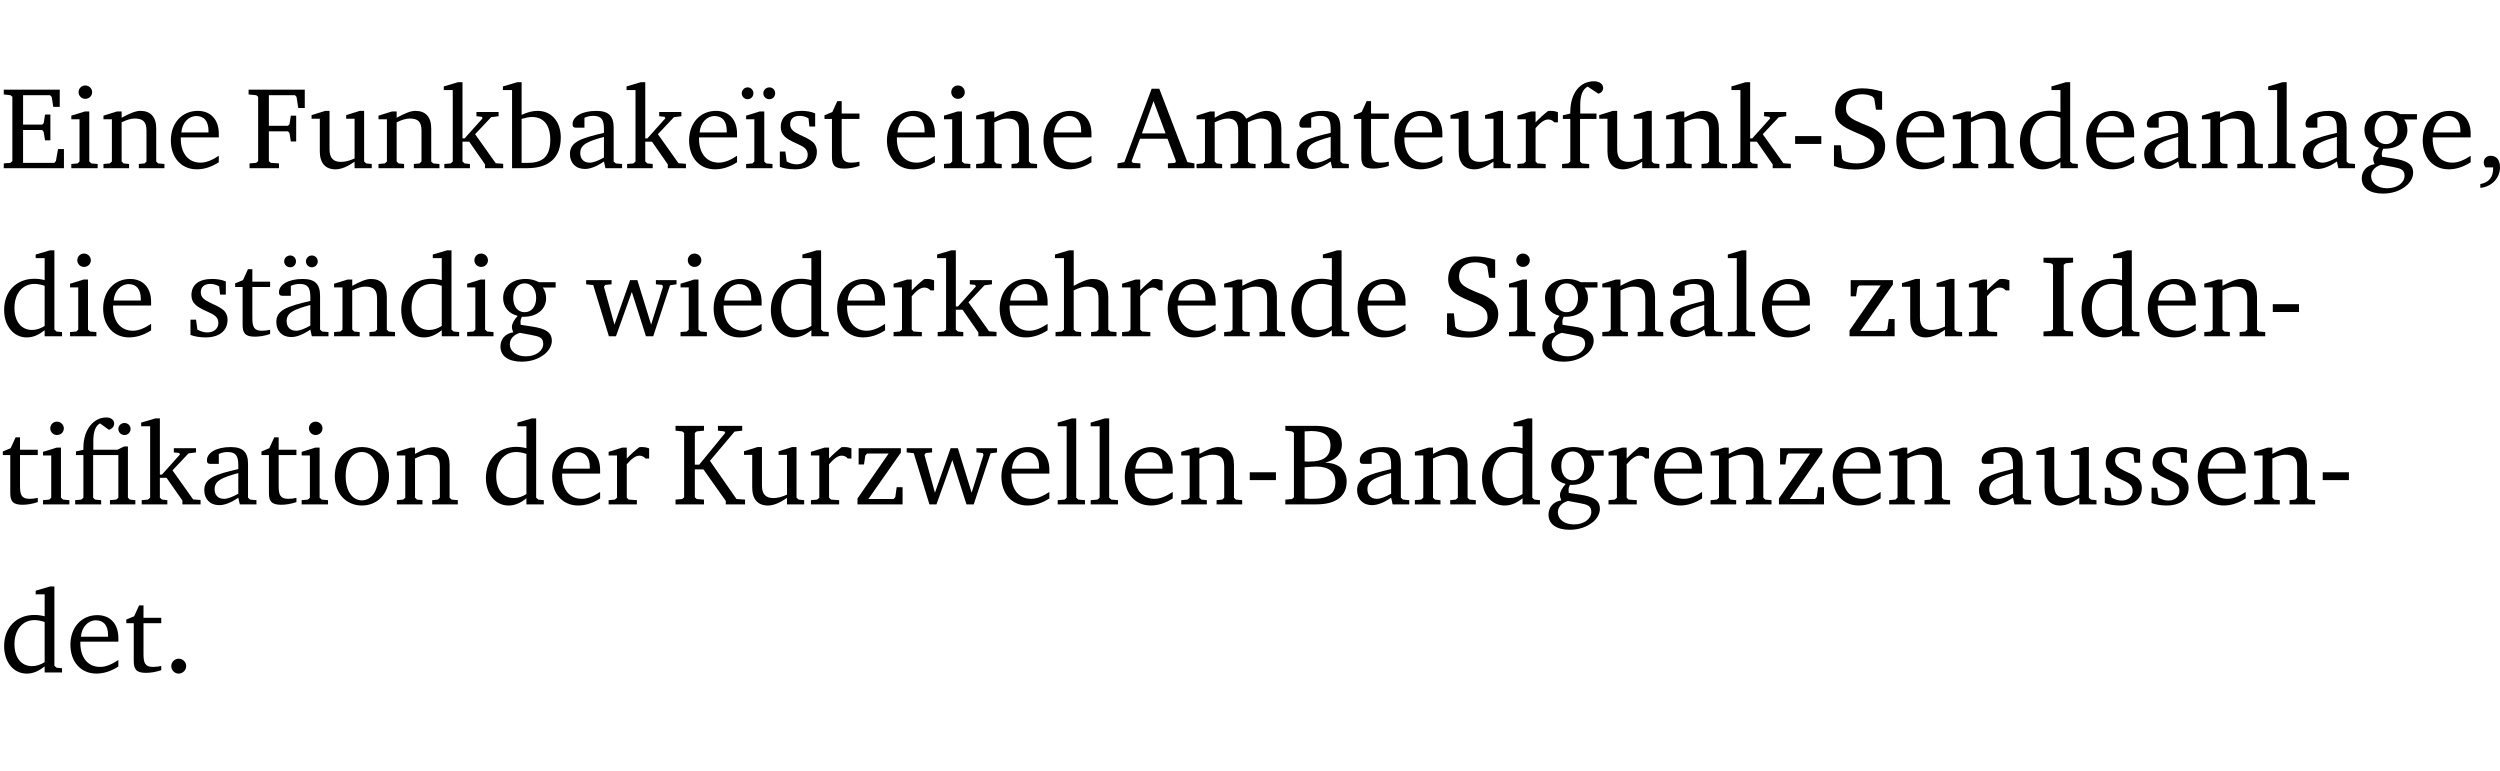 <?xml version="1.0" encoding="UTF-8" standalone="no"?>
<svg
   width="204.483pt"
   height="63.08pt"
   viewBox="0 0 204.483 63.08"
   version="1.2"
   id="svg396"
   sodipodi:docname="881aa48445e4.pdf"
   xmlns:inkscape="http://www.inkscape.org/namespaces/inkscape"
   xmlns:sodipodi="http://sodipodi.sourceforge.net/DTD/sodipodi-0.dtd"
   xmlns:xlink="http://www.w3.org/1999/xlink"
   xmlns="http://www.w3.org/2000/svg"
   xmlns:svg="http://www.w3.org/2000/svg">
  <sodipodi:namedview
     id="namedview398"
     pagecolor="#ffffff"
     bordercolor="#000000"
     borderopacity="0.25"
     inkscape:showpageshadow="2"
     inkscape:pageopacity="0.0"
     inkscape:pagecheckerboard="0"
     inkscape:deskcolor="#d1d1d1"
     inkscape:document-units="pt" />
  <defs
     id="defs103">
    <g
       id="g101">
      <symbol
         overflow="visible"
         id="glyph0-0">
        <path
           style="stroke:none"
           d=""
           id="path2" />
      </symbol>
      <symbol
         overflow="visible"
         id="glyph0-1">
        <path
           style="stroke:none"
           d="M 0.312,0 H 5.234 V -1.562 H 4.75 l -0.172,0.969 -0.125,0.156 h -2.562 V -3.125 h 1.562 l 0.125,0.156 0.109,0.688 H 4.125 V -4.391 H 3.688 l -0.109,0.703 -0.125,0.125 h -1.562 V -5.969 H 4.094 l 0.141,0.141 0.125,0.812 h 0.531 v -1.406 H 0.312 v 0.391 l 0.547,0.062 0.156,0.125 v 5.266 L 0.859,-0.438 0.312,-0.391 Z m 0,0"
           id="path5" />
      </symbol>
      <symbol
         overflow="visible"
         id="glyph0-2">
        <path
           style="stroke:none"
           d="m 1.469,-6.766 c -0.297,0 -0.547,0.234 -0.547,0.547 0,0.312 0.25,0.547 0.547,0.547 0.312,0 0.562,-0.234 0.562,-0.547 0,-0.297 -0.25,-0.547 -0.562,-0.547 z m -0.031,2.125 -1.109,0.344 V -4 H 1 v 3.453 L 0.844,-0.391 0.328,-0.344 V 0 h 2.156 V -0.344 L 1.969,-0.391 1.797,-0.547 v -4.094 z m 0,0"
           id="path8" />
      </symbol>
      <symbol
         overflow="visible"
         id="glyph0-3">
        <path
           style="stroke:none"
           d="M 0.281,0 H 2.375 V -0.344 L 1.922,-0.391 1.766,-0.547 V -3.75 c 0.406,-0.203 0.766,-0.312 1.062,-0.312 0.703,0 0.969,0.281 0.969,0.984 v 2.531 l -0.156,0.156 -0.469,0.047 V 0 h 2.094 V -0.344 L 4.75,-0.391 4.594,-0.547 v -2.688 c 0,-0.969 -0.469,-1.453 -1.297,-1.453 -0.406,0 -0.891,0.219 -1.531,0.562 v -0.516 h -0.375 L 0.281,-4.297 V -4 h 0.688 v 3.453 L 0.797,-0.391 0.281,-0.344 Z m 0,0"
           id="path11" />
      </symbol>
      <symbol
         overflow="visible"
         id="glyph0-4">
        <path
           style="stroke:none"
           d="m 4.281,-1.016 c -0.547,0.359 -1.016,0.562 -1.5,0.562 -0.969,0 -1.609,-0.734 -1.609,-1.953 0,-0.031 0,-0.078 0,-0.109 H 4.281 c 0,-0.109 0,-0.203 0,-0.297 0,-1.172 -0.672,-1.875 -1.719,-1.875 -1.281,0 -2.203,0.984 -2.203,2.422 0,1.406 0.859,2.359 2.125,2.359 0.609,0 1.219,-0.203 1.797,-0.578 z M 3.438,-2.922 H 1.219 c 0.062,-0.812 0.609,-1.344 1.219,-1.344 0.641,0 1,0.422 1,1.203 0,0.047 0,0.094 0,0.141 z m 0,0"
           id="path14" />
      </symbol>
      <symbol
         overflow="visible"
         id="glyph0-5">
        <path
           style="stroke:none"
           d="M 0.312,0 H 2.719 V -0.391 L 2.047,-0.438 1.891,-0.578 v -2.438 h 1.562 L 3.578,-2.875 3.688,-2.188 H 4.125 V -4.297 H 3.688 l -0.109,0.703 -0.125,0.125 h -1.562 v -2.5 H 4.031 l 0.125,0.141 0.141,0.906 h 0.531 v -1.5 h -4.594 v 0.391 l 0.625,0.062 0.156,0.125 v 5.266 L 0.859,-0.438 0.312,-0.391 Z m 0,0"
           id="path17" />
      </symbol>
      <symbol
         overflow="visible"
         id="glyph0-6">
        <path
           style="stroke:none"
           d="M 1.359,-4.688 0.25,-4.344 v 0.297 H 0.922 V -1.375 c 0,0.969 0.469,1.469 1.281,1.469 0.469,0 0.984,-0.219 1.562,-0.625 V 0 h 1.406 V -0.344 L 4.719,-0.391 4.547,-0.547 V -4.688 H 4.188 l -1.109,0.344 v 0.297 h 0.688 v 3.25 C 3.359,-0.609 3,-0.516 2.656,-0.516 c -0.641,0 -0.938,-0.328 -0.938,-1.016 V -4.688 Z m 0,0"
           id="path20" />
      </symbol>
      <symbol
         overflow="visible"
         id="glyph0-7">
        <path
           style="stroke:none"
           d="m 0.234,0 h 2.094 v -0.344 l -0.438,-0.047 -0.172,-0.156 v -1.625 H 2.266 L 3.562,-0.312 V 0 H 5.047 V -0.359 L 4.438,-0.406 2.75,-2.781 4.062,-4.172 4.672,-4.25 v -0.344 h -1.812 V -4.25 l 0.438,0.047 0.062,0.125 -1.469,1.641 H 1.719 v -4.594 h -0.375 L 0.188,-6.688 v 0.297 h 0.734 v 5.844 L 0.75,-0.391 0.234,-0.344 Z m 0,0"
           id="path23" />
      </symbol>
      <symbol
         overflow="visible"
         id="glyph0-8">
        <path
           style="stroke:none"
           d="M 1.25,-7.031 0.078,-6.688 v 0.297 h 0.75 V 0 h 1.219 C 3.875,0 4.812,-0.875 4.812,-2.516 4.812,-3.812 4.047,-4.688 2.922,-4.688 c -0.422,0 -0.844,0.109 -1.312,0.328 V -7.031 Z M 1.609,-0.438 V -4.031 C 1.938,-4.125 2.219,-4.188 2.453,-4.188 c 0.953,0 1.5,0.656 1.5,1.859 0,1.312 -0.562,1.891 -1.812,1.891 -0.047,0 -0.234,0 -0.531,0 z m 0,0"
           id="path26" />
      </symbol>
      <symbol
         overflow="visible"
         id="glyph0-9">
        <path
           style="stroke:none"
           d="M 3.188,-0.547 3.312,0 H 4.672 V -0.344 L 4.156,-0.391 3.984,-0.547 V -3.312 c 0,-0.969 -0.422,-1.375 -1.422,-1.375 -1.203,0 -1.938,0.484 -1.938,1.078 0,0.219 0.078,0.297 0.297,0.297 H 1.594 V -4.125 c 0.25,-0.109 0.484,-0.156 0.719,-0.156 0.688,0 0.875,0.328 0.875,1.078 v 0.312 C 1.281,-2.438 0.406,-2.156 0.406,-1.156 c 0,0.719 0.469,1.219 1.219,1.219 0.453,0 0.969,-0.203 1.562,-0.609 z m 0,-0.328 C 2.719,-0.609 2.328,-0.453 2.016,-0.453 1.531,-0.453 1.25,-0.766 1.25,-1.234 1.25,-1.938 1.844,-2.188 3.188,-2.562 Z m 0,0"
           id="path29" />
      </symbol>
      <symbol
         overflow="visible"
         id="glyph0-10">
        <path
           style="stroke:none"
           d="m 1.438,-4.641 -1.109,0.344 V -4 H 1 v 3.453 L 0.844,-0.391 0.328,-0.344 V 0 h 2.156 V -0.344 L 1.969,-0.391 1.812,-0.547 v -4.094 z m -0.984,-1.969 c -0.266,0 -0.484,0.219 -0.484,0.484 0,0.266 0.219,0.484 0.484,0.484 0.266,0 0.469,-0.219 0.469,-0.484 0,-0.266 -0.203,-0.484 -0.469,-0.484 z m 1.781,0 c -0.281,0 -0.5,0.219 -0.5,0.484 0,0.266 0.219,0.484 0.5,0.484 0.266,0 0.469,-0.219 0.469,-0.484 0,-0.266 -0.203,-0.484 -0.469,-0.484 z m 0,0"
           id="path32" />
      </symbol>
      <symbol
         overflow="visible"
         id="glyph0-11">
        <path
           style="stroke:none"
           d="M 3.297,-4.484 C 2.969,-4.625 2.594,-4.688 2.172,-4.688 c -1.094,0 -1.688,0.484 -1.688,1.328 0,0.641 0.422,0.953 1.234,1.312 0.625,0.281 0.969,0.453 0.969,0.953 0,0.453 -0.344,0.781 -0.906,0.781 -0.266,0 -0.531,-0.078 -0.812,-0.234 l -0.109,-0.812 H 0.406 v 1.25 c 0.328,0.125 0.75,0.203 1.234,0.203 1.125,0 1.797,-0.547 1.797,-1.438 0,-0.359 -0.141,-0.641 -0.375,-0.828 -0.312,-0.25 -0.672,-0.391 -1,-0.547 C 1.516,-2.984 1.25,-3.188 1.25,-3.594 c 0,-0.438 0.281,-0.688 0.781,-0.688 0.234,0 0.469,0.062 0.719,0.203 l 0.078,0.672 h 0.469 z m 0,0"
           id="path35" />
      </symbol>
      <symbol
         overflow="visible"
         id="glyph0-12">
        <path
           style="stroke:none"
           d="m 0.844,-4.031 v 3.094 c 0,0.672 0.203,0.969 1,0.969 0.359,0 0.797,-0.062 1.25,-0.219 v -0.344 c -0.219,0.047 -0.438,0.078 -0.672,0.078 -0.656,0 -0.781,-0.328 -0.781,-1.047 V -4.031 H 3.094 v -0.438 H 1.641 V -5.484 H 1.281 L 0.875,-4.594 0.234,-4.328 v 0.297 z m 0,0"
           id="path38" />
      </symbol>
      <symbol
         overflow="visible"
         id="glyph0-13">
        <path
           style="stroke:none"
           d="m 2.719,-6.5 -2.234,6 -0.562,0.109 V 0 h 1.875 v -0.391 l -0.625,-0.047 -0.094,-0.141 0.688,-1.828 h 2.25 l 0.688,1.828 -0.062,0.141 -0.594,0.047 V 0 H 6.219 V -0.391 L 5.641,-0.5 3.344,-6.5 Z M 2.875,-5.484 3.859,-2.844 h -1.938 z m 0,0"
           id="path41" />
      </symbol>
      <symbol
         overflow="visible"
         id="glyph0-14">
        <path
           style="stroke:none"
           d="M 4.344,-4.047 C 4.125,-4.469 3.766,-4.688 3.297,-4.688 c -0.406,0 -0.906,0.188 -1.531,0.562 v -0.516 h -0.375 L 0.281,-4.297 V -4 h 0.688 v 3.453 L 0.797,-0.391 0.281,-0.344 V 0 H 2.375 V -0.344 L 1.922,-0.391 1.766,-0.547 V -3.75 C 2.188,-3.953 2.531,-4.062 2.844,-4.062 c 0.578,0 0.844,0.312 0.844,0.984 v 2.531 L 3.531,-0.391 3.062,-0.344 V 0 H 5.109 V -0.344 L 4.656,-0.391 4.484,-0.547 V -3.75 c 0.406,-0.203 0.781,-0.312 1.078,-0.312 0.594,0 0.859,0.312 0.859,0.984 v 2.531 L 6.25,-0.391 5.797,-0.344 V 0 h 2.094 V -0.344 L 7.375,-0.391 7.219,-0.547 v -2.688 c 0,-0.953 -0.484,-1.453 -1.234,-1.453 -0.375,0 -0.922,0.219 -1.641,0.641 z m 0,0"
           id="path44" />
      </symbol>
      <symbol
         overflow="visible"
         id="glyph0-15">
        <path
           style="stroke:none"
           d="m 0.281,0 h 2.312 V -0.344 L 1.922,-0.391 1.766,-0.547 V -3.281 c 0.391,-0.453 0.719,-0.703 1.031,-0.703 0.203,0 0.375,0.078 0.5,0.234 H 3.594 V -4.578 C 3.391,-4.656 3.219,-4.688 3.016,-4.688 c -0.078,0 -0.156,0 -0.234,0.016 C 2.438,-4.406 2.094,-4.094 1.766,-3.75 v -0.891 h -0.375 L 0.281,-4.297 V -4 h 0.688 v 3.453 L 0.797,-0.391 0.281,-0.344 Z m 0,0"
           id="path47" />
      </symbol>
      <symbol
         overflow="visible"
         id="glyph0-16">
        <path
           style="stroke:none"
           d="M 0.281,0 H 2.5 V -0.344 L 1.906,-0.391 1.75,-0.547 V -4.031 h 1.344 v -0.438 H 1.766 v -0.703 c 0,-0.797 0.203,-1.297 0.609,-1.5 L 3.25,-6.094 c 0.25,-0.062 0.391,-0.25 0.391,-0.469 0,-0.312 -0.297,-0.547 -0.75,-0.547 -1.125,0 -1.938,0.938 -1.938,2.531 0,0.031 0,0.062 0,0.109 L 0.344,-4.328 v 0.297 h 0.609 v 3.484 l -0.172,0.156 -0.5,0.047 z m 0,0"
           id="path50" />
      </symbol>
      <symbol
         overflow="visible"
         id="glyph0-17">
        <path
           style="stroke:none"
           d="m 0.453,-2.625 v 0.641 H 2.594 V -2.625 Z m 0,0"
           id="path53" />
      </symbol>
      <symbol
         overflow="visible"
         id="glyph0-18">
        <path
           style="stroke:none"
           d="m 0.578,-0.188 c 0.438,0.188 1.031,0.297 1.719,0.297 1.531,0 2.469,-0.781 2.469,-1.922 0,-0.422 -0.141,-0.766 -0.422,-1.047 -0.438,-0.438 -0.953,-0.578 -1.438,-0.781 -0.875,-0.375 -1.344,-0.609 -1.344,-1.25 0,-0.703 0.5,-1.156 1.312,-1.156 0.328,0 0.609,0.062 0.859,0.188 L 3.875,-5.688 4.016,-4.781 h 0.5 V -6.266 C 3.953,-6.438 3.406,-6.531 2.891,-6.531 c -1.359,0 -2.219,0.75 -2.219,1.844 0,0.922 0.562,1.281 1.625,1.734 1.047,0.453 1.594,0.625 1.594,1.406 0,0.672 -0.516,1.156 -1.438,1.156 -0.438,0 -0.797,-0.078 -1.078,-0.219 L 1.25,-0.781 1.141,-1.875 h -0.562 z m 0,0"
           id="path56" />
      </symbol>
      <symbol
         overflow="visible"
         id="glyph0-19">
        <path
           style="stroke:none"
           d="M 3.656,-6.391 V -4.594 C 3.359,-4.672 3.078,-4.703 2.812,-4.703 c -1.453,0 -2.469,1.016 -2.469,2.547 0,1.344 0.797,2.25 1.844,2.25 0.531,0 0.984,-0.203 1.469,-0.594 V 0 H 5.078 V -0.344 L 4.625,-0.391 4.453,-0.547 V -7.031 H 4.094 L 2.922,-6.688 v 0.297 z m 0,5.547 C 3.312,-0.625 2.969,-0.516 2.625,-0.516 c -0.859,0 -1.438,-0.672 -1.438,-1.797 0,-1.203 0.672,-1.969 1.641,-1.969 0.219,0 0.516,0.047 0.828,0.156 z m 0,0"
           id="path59" />
      </symbol>
      <symbol
         overflow="visible"
         id="glyph0-20">
        <path
           style="stroke:none"
           d="M 0.266,0 H 2.5 V -0.344 L 1.953,-0.391 1.781,-0.547 V -7.031 H 1.422 l -1.156,0.344 v 0.297 H 1 v 5.844 l -0.172,0.156 -0.562,0.047 z m 0,0"
           id="path62" />
      </symbol>
      <symbol
         overflow="visible"
         id="glyph0-21">
        <path
           style="stroke:none"
           d="M 3.531,-4.422 C 3.172,-4.609 2.812,-4.688 2.453,-4.688 c -1.141,0 -1.859,0.641 -1.859,1.562 0,0.719 0.453,1.281 1.188,1.453 -0.312,0.359 -0.469,0.656 -0.469,0.906 0,0.156 0.047,0.297 0.109,0.438 C 0.766,-0.219 0.375,0.234 0.375,0.844 0.375,1.609 1.016,2.078 2.109,2.078 2.844,2.078 3.5,1.859 4,1.453 4.375,1.141 4.578,0.734 4.578,0.375 c 0,-0.703 -0.5,-1 -1.625,-1.172 L 2.031,-0.938 c 0,-0.109 -0.016,-0.188 -0.016,-0.234 0,-0.141 0.047,-0.297 0.109,-0.422 0.062,0 0.109,0 0.156,0 1.109,0 1.828,-0.641 1.828,-1.5 0,-0.328 -0.078,-0.609 -0.266,-0.891 h 1.047 v -0.438 z m -1.172,0.094 c 0.547,0 0.938,0.453 0.938,1.188 0,0.719 -0.391,1.172 -0.938,1.172 -0.562,0 -0.938,-0.453 -0.938,-1.172 0,-0.734 0.375,-1.188 0.938,-1.188 z M 1.969,-0.281 2.891,-0.109 C 3.562,0.016 3.875,0.109 3.875,0.625 c 0,0.547 -0.578,1.016 -1.422,1.016 -0.797,0 -1.312,-0.438 -1.312,-0.984 0,-0.422 0.297,-0.781 0.828,-0.938 z m 0,0"
           id="path65" />
      </symbol>
      <symbol
         overflow="visible"
         id="glyph0-22">
        <path
           style="stroke:none"
           d="m 0.375,1.609 c 0.969,-0.094 1.609,-0.844 1.609,-1.672 0,-0.609 -0.281,-0.953 -0.766,-0.953 -0.312,0 -0.562,0.219 -0.562,0.531 0,0.172 0.047,0.297 0.156,0.422 h 0.609 c 0,0.031 0,0.078 0,0.094 0,0.703 -0.344,1.141 -1.047,1.266 z m 0,0"
           id="path68" />
      </symbol>
      <symbol
         overflow="visible"
         id="glyph0-23">
        <path
           style="stroke:none"
           d="M 3.188,-0.547 3.312,0 H 4.672 V -0.344 L 4.156,-0.391 3.984,-0.547 V -3.312 c 0,-0.969 -0.422,-1.375 -1.422,-1.375 -1.203,0 -1.938,0.484 -1.938,1.078 0,0.219 0.078,0.297 0.297,0.297 H 1.594 V -4.125 c 0.25,-0.109 0.484,-0.156 0.719,-0.156 0.688,0 0.875,0.328 0.875,1.078 v 0.312 C 1.281,-2.438 0.406,-2.156 0.406,-1.156 c 0,0.719 0.469,1.219 1.219,1.219 0.453,0 0.969,-0.203 1.562,-0.609 z m 0,-0.328 C 2.719,-0.609 2.328,-0.453 2.016,-0.453 1.531,-0.453 1.25,-0.766 1.25,-1.234 1.25,-1.938 1.844,-2.188 3.188,-2.562 Z M 1.547,-6.609 c -0.281,0 -0.5,0.219 -0.5,0.484 0,0.266 0.219,0.484 0.5,0.484 0.266,0 0.469,-0.219 0.469,-0.484 0,-0.266 -0.203,-0.484 -0.469,-0.484 z m 1.766,0 c -0.266,0 -0.484,0.219 -0.484,0.484 0,0.266 0.219,0.484 0.484,0.484 0.266,0 0.484,-0.219 0.484,-0.484 0,-0.266 -0.219,-0.484 -0.484,-0.484 z m 0,0"
           id="path71" />
      </symbol>
      <symbol
         overflow="visible"
         id="glyph0-24">
        <path
           style="stroke:none"
           d="M -0.016,-4.594 V -4.25 L 0.562,-4.188 1.844,0 H 2.422 L 3.719,-3.625 4.875,0 H 5.469 L 6.844,-4.172 7.375,-4.25 V -4.594 H 5.688 V -4.25 l 0.516,0.047 0.062,0.156 -0.969,3.094 -1.125,-3.641 H 3.578 L 2.297,-0.953 1.438,-4.047 1.547,-4.203 2.062,-4.25 v -0.344 z m 0,0"
           id="path74" />
      </symbol>
      <symbol
         overflow="visible"
         id="glyph0-25">
        <path
           style="stroke:none"
           d="M 1.344,-7.031 0.188,-6.688 v 0.297 h 0.734 v 5.844 L 0.75,-0.391 0.234,-0.344 V 0 h 2.094 V -0.344 L 1.891,-0.391 1.719,-0.547 V -3.75 c 0.406,-0.203 0.766,-0.312 1.062,-0.312 0.703,0 0.969,0.281 0.969,0.984 v 2.531 l -0.172,0.156 -0.438,0.047 V 0 H 5.219 v -0.344 l -0.5,-0.047 -0.172,-0.156 v -2.688 c 0,-0.969 -0.453,-1.453 -1.281,-1.453 -0.422,0 -0.906,0.219 -1.547,0.562 v -2.906 z m 0,0"
           id="path77" />
      </symbol>
      <symbol
         overflow="visible"
         id="glyph0-26">
        <path
           style="stroke:none"
           d="M 0.438,0 H 4.125 V -1.406 H 3.641 L 3.531,-0.594 3.391,-0.438 h -2.062 l 2.656,-3.797 V -4.594 H 0.531 v 1.328 h 0.438 L 1.078,-4 1.219,-4.156 H 2.984 L 0.438,-0.484 Z m 0,0"
           id="path80" />
      </symbol>
      <symbol
         overflow="visible"
         id="glyph0-27">
        <path
           style="stroke:none"
           d="M 0.328,0 H 2.75 V -0.391 L 2.141,-0.438 1.984,-0.578 V -5.844 l 0.156,-0.125 L 2.75,-6.031 V -6.422 H 0.328 v 0.391 l 0.625,0.062 0.156,0.125 v 5.266 l -0.156,0.141 -0.625,0.047 z m 0,0"
           id="path83" />
      </symbol>
      <symbol
         overflow="visible"
         id="glyph0-28">
        <path
           style="stroke:none"
           d="M 3.047,-6.094 C 3.328,-6.203 3.469,-6.375 3.469,-6.609 c 0,-0.297 -0.25,-0.5 -0.641,-0.5 -1.016,0 -1.875,0.953 -1.875,2.484 0,0.047 0,0.109 0,0.156 L 0.344,-4.328 v 0.297 h 0.609 v 3.484 l -0.172,0.156 -0.5,0.047 V 0 h 2.125 v -0.344 l -0.5,-0.047 L 1.75,-0.547 V -4.031 h 2.062 v 3.484 L 3.641,-0.391 3.125,-0.344 V 0 H 5.203 V -0.344 L 4.75,-0.391 4.594,-0.547 v -4.188 H 4.281 L 3.734,-4.469 h -1.969 v -0.703 c 0,-0.766 0.172,-1.25 0.547,-1.453 z M 3.812,-6.172 c 0,0.281 0.219,0.5 0.5,0.5 0.281,0 0.5,-0.219 0.5,-0.5 0,-0.266 -0.219,-0.484 -0.5,-0.484 -0.281,0 -0.5,0.219 -0.5,0.484 z m 0,0"
           id="path86" />
      </symbol>
      <symbol
         overflow="visible"
         id="glyph0-29">
        <path
           style="stroke:none"
           d="m 2.578,-4.688 c -1.297,0 -2.219,0.953 -2.219,2.391 0,1.406 0.938,2.391 2.219,2.391 1.281,0 2.219,-0.984 2.219,-2.391 0,-1.422 -0.938,-2.391 -2.219,-2.391 z m 0,0.406 c 0.766,0 1.328,0.75 1.328,1.984 0,1.234 -0.562,1.969 -1.328,1.969 -0.766,0 -1.328,-0.75 -1.328,-1.969 0,-1.25 0.547,-1.984 1.328,-1.984 z m 0,0"
           id="path89" />
      </symbol>
      <symbol
         overflow="visible"
         id="glyph0-30">
        <path
           style="stroke:none"
           d="M 0.312,0 H 2.641 V -0.391 L 2.047,-0.438 1.891,-0.578 v -2.281 H 2.594 L 4.422,-0.281 V 0 H 6 V -0.391 L 5.297,-0.438 3.125,-3.562 5.141,-5.953 5.766,-6.031 V -6.422 H 3.781 v 0.391 l 0.531,0.062 0.062,0.125 L 2.25,-3.25 H 1.891 v -2.594 l 0.156,-0.125 0.594,-0.062 V -6.422 H 0.312 v 0.391 l 0.547,0.062 0.156,0.125 v 5.266 L 0.859,-0.438 0.312,-0.391 Z m 0,0"
           id="path92" />
      </symbol>
      <symbol
         overflow="visible"
         id="glyph0-31">
        <path
           style="stroke:none"
           d="m 0.312,-6.422 v 0.391 l 0.547,0.062 0.156,0.125 v 5.266 L 0.859,-0.438 0.312,-0.391 V 0 h 2.531 c 1.625,0 2.484,-0.672 2.484,-1.875 0,-0.938 -0.641,-1.516 -1.766,-1.531 0.906,-0.25 1.375,-0.734 1.375,-1.469 0,-1.047 -0.719,-1.547 -2.188,-1.547 z m 1.578,2.906 V -5.969 C 2.125,-5.969 2.297,-6 2.422,-6 3.484,-6 4,-5.609 4,-4.828 4,-3.906 3.438,-3.5 2.25,-3.5 c -0.125,0 -0.234,0 -0.359,-0.016 z m 0,3.031 V -3.031 c 0.359,-0.031 0.688,-0.062 0.938,-0.062 1.047,0 1.578,0.422 1.578,1.281 0,0.969 -0.594,1.359 -1.875,1.359 -0.203,0 -0.422,0 -0.641,-0.031 z m 0,0"
           id="path95" />
      </symbol>
      <symbol
         overflow="visible"
         id="glyph0-32">
        <path
           style="stroke:none"
           d="M 1.328,-1.125 C 1,-1.125 0.719,-0.859 0.719,-0.516 0.719,-0.172 1,0.094 1.328,0.094 1.656,0.094 1.938,-0.188 1.938,-0.516 1.938,-0.859 1.656,-1.125 1.328,-1.125 Z m 0,0"
           id="path98" />
      </symbol>
    </g>
  </defs>
  <g
     id="surface1"
     transform="translate(-40.398,-104.995)">
    <path
       style="fill:none;stroke:#000000;stroke-width:0.01;stroke-linecap:butt;stroke-linejoin:miter;stroke-miterlimit:10;stroke-opacity:0.01"
       d="M -5.625e-4,-0.001 H 188.507"
       transform="matrix(1,0,0,-1,40.399,104.999)"
       id="path105" />
    <g
       style="fill:#000000;fill-opacity:1"
       id="g115">
      <use
         xlink:href="#glyph0-1"
         x="40.394"
         y="118.752"
         id="use107" />
      <use
         xlink:href="#glyph0-2"
         x="45.903"
         y="118.752"
         id="use109" />
      <use
         xlink:href="#glyph0-3"
         x="48.581"
         y="118.752"
         id="use111" />
      <use
         xlink:href="#glyph0-4"
         x="54.013"
         y="118.752"
         id="use113" />
    </g>
    <g
       style="fill:#000000;fill-opacity:1"
       id="g139">
      <use
         xlink:href="#glyph0-5"
         x="60.498"
         y="118.752"
         id="use117" />
      <use
         xlink:href="#glyph0-6"
         x="65.634"
         y="118.752"
         id="use119" />
      <use
         xlink:href="#glyph0-3"
         x="71.076"
         y="118.752"
         id="use121" />
      <use
         xlink:href="#glyph0-7"
         x="76.508"
         y="118.752"
         id="use123" />
      <use
         xlink:href="#glyph0-8"
         x="81.453"
         y="118.752"
         id="use125" />
      <use
         xlink:href="#glyph0-9"
         x="86.608"
         y="118.752"
         id="use127" />
      <use
         xlink:href="#glyph0-7"
         x="91.457"
         y="118.752"
         id="use129" />
      <use
         xlink:href="#glyph0-4"
         x="96.402"
         y="118.752"
         id="use131" />
      <use
         xlink:href="#glyph0-10"
         x="101.098"
         y="118.752"
         id="use133" />
      <use
         xlink:href="#glyph0-11"
         x="103.776"
         y="118.752"
         id="use135" />
      <use
         xlink:href="#glyph0-12"
         x="107.602"
         y="118.752"
         id="use137" />
    </g>
    <g
       style="fill:#000000;fill-opacity:1"
       id="g149">
      <use
         xlink:href="#glyph0-4"
         x="112.585"
         y="118.752"
         id="use141" />
      <use
         xlink:href="#glyph0-2"
         x="117.281"
         y="118.752"
         id="use143" />
      <use
         xlink:href="#glyph0-3"
         x="119.959"
         y="118.752"
         id="use145" />
      <use
         xlink:href="#glyph0-4"
         x="125.391"
         y="118.752"
         id="use147" />
    </g>
    <g
       style="fill:#000000;fill-opacity:1"
       id="g199">
      <use
         xlink:href="#glyph0-13"
         x="131.876"
         y="118.752"
         id="use151" />
      <use
         xlink:href="#glyph0-14"
         x="137.987"
         y="118.752"
         id="use153" />
      <use
         xlink:href="#glyph0-9"
         x="146.05"
         y="118.752"
         id="use155" />
      <use
         xlink:href="#glyph0-12"
         x="150.899"
         y="118.752"
         id="use157" />
      <use
         xlink:href="#glyph0-4"
         x="154.093"
         y="118.752"
         id="use159" />
      <use
         xlink:href="#glyph0-6"
         x="158.789"
         y="118.752"
         id="use161" />
      <use
         xlink:href="#glyph0-15"
         x="164.231"
         y="118.752"
         id="use163" />
      <use
         xlink:href="#glyph0-16"
         x="167.885"
         y="118.752"
         id="use165" />
      <use
         xlink:href="#glyph0-6"
         x="170.955"
         y="118.752"
         id="use167" />
      <use
         xlink:href="#glyph0-3"
         x="176.397"
         y="118.752"
         id="use169" />
      <use
         xlink:href="#glyph0-7"
         x="181.829"
         y="118.752"
         id="use171" />
      <use
         xlink:href="#glyph0-17"
         x="186.774"
         y="118.752"
         id="use173" />
      <use
         xlink:href="#glyph0-18"
         x="189.825"
         y="118.752"
         id="use175" />
      <use
         xlink:href="#glyph0-4"
         x="195.143"
         y="118.752"
         id="use177" />
      <use
         xlink:href="#glyph0-3"
         x="199.839"
         y="118.752"
         id="use179" />
      <use
         xlink:href="#glyph0-19"
         x="205.271"
         y="118.752"
         id="use181" />
      <use
         xlink:href="#glyph0-4"
         x="210.675"
         y="118.752"
         id="use183" />
      <use
         xlink:href="#glyph0-9"
         x="215.371"
         y="118.752"
         id="use185" />
      <use
         xlink:href="#glyph0-3"
         x="220.22"
         y="118.752"
         id="use187" />
      <use
         xlink:href="#glyph0-20"
         x="225.653"
         y="118.752"
         id="use189" />
      <use
         xlink:href="#glyph0-9"
         x="228.35"
         y="118.752"
         id="use191" />
      <use
         xlink:href="#glyph0-21"
         x="233.199"
         y="118.752"
         id="use193" />
      <use
         xlink:href="#glyph0-4"
         x="238.201"
         y="118.752"
         id="use195" />
      <use
         xlink:href="#glyph0-22"
         x="242.897"
         y="118.752"
         id="use197" />
    </g>
    <g
       style="fill:#000000;fill-opacity:1"
       id="g207">
      <use
         xlink:href="#glyph0-19"
         x="40.394"
         y="132.5"
         id="use201" />
      <use
         xlink:href="#glyph0-2"
         x="45.798"
         y="132.5"
         id="use203" />
      <use
         xlink:href="#glyph0-4"
         x="48.476"
         y="132.5"
         id="use205" />
    </g>
    <g
       style="fill:#000000;fill-opacity:1"
       id="g223">
      <use
         xlink:href="#glyph0-11"
         x="55.572"
         y="132.5"
         id="use209" />
      <use
         xlink:href="#glyph0-12"
         x="59.398"
         y="132.5"
         id="use211" />
      <use
         xlink:href="#glyph0-23"
         x="62.593"
         y="132.5"
         id="use213" />
      <use
         xlink:href="#glyph0-3"
         x="67.442"
         y="132.5"
         id="use215" />
      <use
         xlink:href="#glyph0-19"
         x="72.874"
         y="132.5"
         id="use217" />
      <use
         xlink:href="#glyph0-2"
         x="78.278"
         y="132.5"
         id="use219" />
      <use
         xlink:href="#glyph0-21"
         x="80.956"
         y="132.5"
         id="use221" />
    </g>
    <g
       style="fill:#000000;fill-opacity:1"
       id="g253">
      <use
         xlink:href="#glyph0-24"
         x="88.358"
         y="132.5"
         id="use225" />
      <use
         xlink:href="#glyph0-2"
         x="95.732"
         y="132.5"
         id="use227" />
      <use
         xlink:href="#glyph0-4"
         x="98.41"
         y="132.5"
         id="use229" />
      <use
         xlink:href="#glyph0-19"
         x="103.106"
         y="132.5"
         id="use231" />
      <use
         xlink:href="#glyph0-4"
         x="108.51"
         y="132.5"
         id="use233" />
      <use
         xlink:href="#glyph0-15"
         x="113.206"
         y="132.5"
         id="use235" />
      <use
         xlink:href="#glyph0-7"
         x="116.86"
         y="132.5"
         id="use237" />
      <use
         xlink:href="#glyph0-4"
         x="121.804"
         y="132.5"
         id="use239" />
      <use
         xlink:href="#glyph0-25"
         x="126.501"
         y="132.5"
         id="use241" />
      <use
         xlink:href="#glyph0-15"
         x="131.895"
         y="132.5"
         id="use243" />
      <use
         xlink:href="#glyph0-4"
         x="135.548"
         y="132.5"
         id="use245" />
      <use
         xlink:href="#glyph0-3"
         x="140.244"
         y="132.5"
         id="use247" />
      <use
         xlink:href="#glyph0-19"
         x="145.677"
         y="132.5"
         id="use249" />
      <use
         xlink:href="#glyph0-4"
         x="151.08"
         y="132.5"
         id="use251" />
    </g>
    <g
       style="fill:#000000;fill-opacity:1"
       id="g269">
      <use
         xlink:href="#glyph0-18"
         x="158.177"
         y="132.5"
         id="use255" />
      <use
         xlink:href="#glyph0-2"
         x="163.495"
         y="132.5"
         id="use257" />
      <use
         xlink:href="#glyph0-21"
         x="166.173"
         y="132.5"
         id="use259" />
      <use
         xlink:href="#glyph0-3"
         x="171.175"
         y="132.5"
         id="use261" />
      <use
         xlink:href="#glyph0-9"
         x="176.607"
         y="132.5"
         id="use263" />
      <use
         xlink:href="#glyph0-20"
         x="181.456"
         y="132.5"
         id="use265" />
      <use
         xlink:href="#glyph0-4"
         x="184.153"
         y="132.5"
         id="use267" />
    </g>
    <g
       style="fill:#000000;fill-opacity:1"
       id="g277">
      <use
         xlink:href="#glyph0-26"
         x="191.241"
         y="132.5"
         id="use271" />
      <use
         xlink:href="#glyph0-6"
         x="195.717"
         y="132.5"
         id="use273" />
      <use
         xlink:href="#glyph0-15"
         x="201.159"
         y="132.5"
         id="use275" />
    </g>
    <g
       style="fill:#000000;fill-opacity:1"
       id="g289">
      <use
         xlink:href="#glyph0-27"
         x="207.213"
         y="132.5"
         id="use279" />
      <use
         xlink:href="#glyph0-19"
         x="210.312"
         y="132.5"
         id="use281" />
      <use
         xlink:href="#glyph0-4"
         x="215.715"
         y="132.5"
         id="use283" />
      <use
         xlink:href="#glyph0-3"
         x="220.411"
         y="132.5"
         id="use285" />
      <use
         xlink:href="#glyph0-17"
         x="225.844"
         y="132.5"
         id="use287" />
    </g>
    <g
       style="fill:#000000;fill-opacity:1"
       id="g309">
      <use
         xlink:href="#glyph0-12"
         x="40.394"
         y="146.249"
         id="use291" />
      <use
         xlink:href="#glyph0-2"
         x="43.588"
         y="146.249"
         id="use293" />
      <use
         xlink:href="#glyph0-28"
         x="46.266"
         y="146.249"
         id="use295" />
      <use
         xlink:href="#glyph0-7"
         x="51.756"
         y="146.249"
         id="use297" />
      <use
         xlink:href="#glyph0-9"
         x="56.701"
         y="146.249"
         id="use299" />
      <use
         xlink:href="#glyph0-12"
         x="61.55"
         y="146.249"
         id="use301" />
      <use
         xlink:href="#glyph0-2"
         x="64.744"
         y="146.249"
         id="use303" />
      <use
         xlink:href="#glyph0-29"
         x="67.422"
         y="146.249"
         id="use305" />
      <use
         xlink:href="#glyph0-3"
         x="72.578"
         y="146.249"
         id="use307" />
    </g>
    <g
       style="fill:#000000;fill-opacity:1"
       id="g317">
      <use
         xlink:href="#glyph0-19"
         x="79.799"
         y="146.249"
         id="use311" />
      <use
         xlink:href="#glyph0-4"
         x="85.202"
         y="146.249"
         id="use313" />
      <use
         xlink:href="#glyph0-15"
         x="89.898"
         y="146.249"
         id="use315" />
    </g>
    <g
       style="fill:#000000;fill-opacity:1"
       id="g321">
      <use
         xlink:href="#glyph0-30"
         x="95.34"
         y="146.249"
         id="use319" />
    </g>
    <g
       style="fill:#000000;fill-opacity:1"
       id="g365">
      <use
         xlink:href="#glyph0-6"
         x="101.002"
         y="146.249"
         id="use323" />
      <use
         xlink:href="#glyph0-15"
         x="106.444"
         y="146.249"
         id="use325" />
      <use
         xlink:href="#glyph0-26"
         x="110.098"
         y="146.249"
         id="use327" />
      <use
         xlink:href="#glyph0-24"
         x="114.574"
         y="146.249"
         id="use329" />
      <use
         xlink:href="#glyph0-4"
         x="121.948"
         y="146.249"
         id="use331" />
      <use
         xlink:href="#glyph0-20"
         x="126.644"
         y="146.249"
         id="use333" />
      <use
         xlink:href="#glyph0-20"
         x="129.341"
         y="146.249"
         id="use335" />
      <use
         xlink:href="#glyph0-4"
         x="132.038"
         y="146.249"
         id="use337" />
      <use
         xlink:href="#glyph0-3"
         x="136.734"
         y="146.249"
         id="use339" />
      <use
         xlink:href="#glyph0-17"
         x="142.167"
         y="146.249"
         id="use341" />
      <use
         xlink:href="#glyph0-31"
         x="145.218"
         y="146.249"
         id="use343" />
      <use
         xlink:href="#glyph0-9"
         x="150.994"
         y="146.249"
         id="use345" />
      <use
         xlink:href="#glyph0-3"
         x="155.843"
         y="146.249"
         id="use347" />
      <use
         xlink:href="#glyph0-19"
         x="161.276"
         y="146.249"
         id="use349" />
      <use
         xlink:href="#glyph0-21"
         x="166.68"
         y="146.249"
         id="use351" />
      <use
         xlink:href="#glyph0-15"
         x="171.682"
         y="146.249"
         id="use353" />
      <use
         xlink:href="#glyph0-4"
         x="175.335"
         y="146.249"
         id="use355" />
      <use
         xlink:href="#glyph0-3"
         x="180.031"
         y="146.249"
         id="use357" />
      <use
         xlink:href="#glyph0-26"
         x="185.464"
         y="146.249"
         id="use359" />
      <use
         xlink:href="#glyph0-4"
         x="189.94"
         y="146.249"
         id="use361" />
      <use
         xlink:href="#glyph0-3"
         x="194.636"
         y="146.249"
         id="use363" />
    </g>
    <g
       style="fill:#000000;fill-opacity:1"
       id="g381">
      <use
         xlink:href="#glyph0-9"
         x="201.857"
         y="146.249"
         id="use367" />
      <use
         xlink:href="#glyph0-6"
         x="206.706"
         y="146.249"
         id="use369" />
      <use
         xlink:href="#glyph0-11"
         x="212.148"
         y="146.249"
         id="use371" />
      <use
         xlink:href="#glyph0-11"
         x="215.974"
         y="146.249"
         id="use373" />
      <use
         xlink:href="#glyph0-4"
         x="219.799"
         y="146.249"
         id="use375" />
      <use
         xlink:href="#glyph0-3"
         x="224.495"
         y="146.249"
         id="use377" />
      <use
         xlink:href="#glyph0-17"
         x="229.928"
         y="146.249"
         id="use379" />
    </g>
    <g
       style="fill:#000000;fill-opacity:1"
       id="g391">
      <use
         xlink:href="#glyph0-19"
         x="40.394"
         y="159.997"
         id="use383" />
      <use
         xlink:href="#glyph0-4"
         x="45.798"
         y="159.997"
         id="use385" />
      <use
         xlink:href="#glyph0-12"
         x="50.494"
         y="159.997"
         id="use387" />
      <use
         xlink:href="#glyph0-32"
         x="53.688"
         y="159.997"
         id="use389" />
    </g>
    <path
       style="fill:none;stroke:#000000;stroke-width:0.01;stroke-linecap:butt;stroke-linejoin:miter;stroke-miterlimit:10;stroke-opacity:0.01"
       d="M -5.625e-4,6.875e-4 H 188.507"
       transform="matrix(1,0,0,-1,40.399,168.071)"
       id="path393" />
  </g>
</svg>
